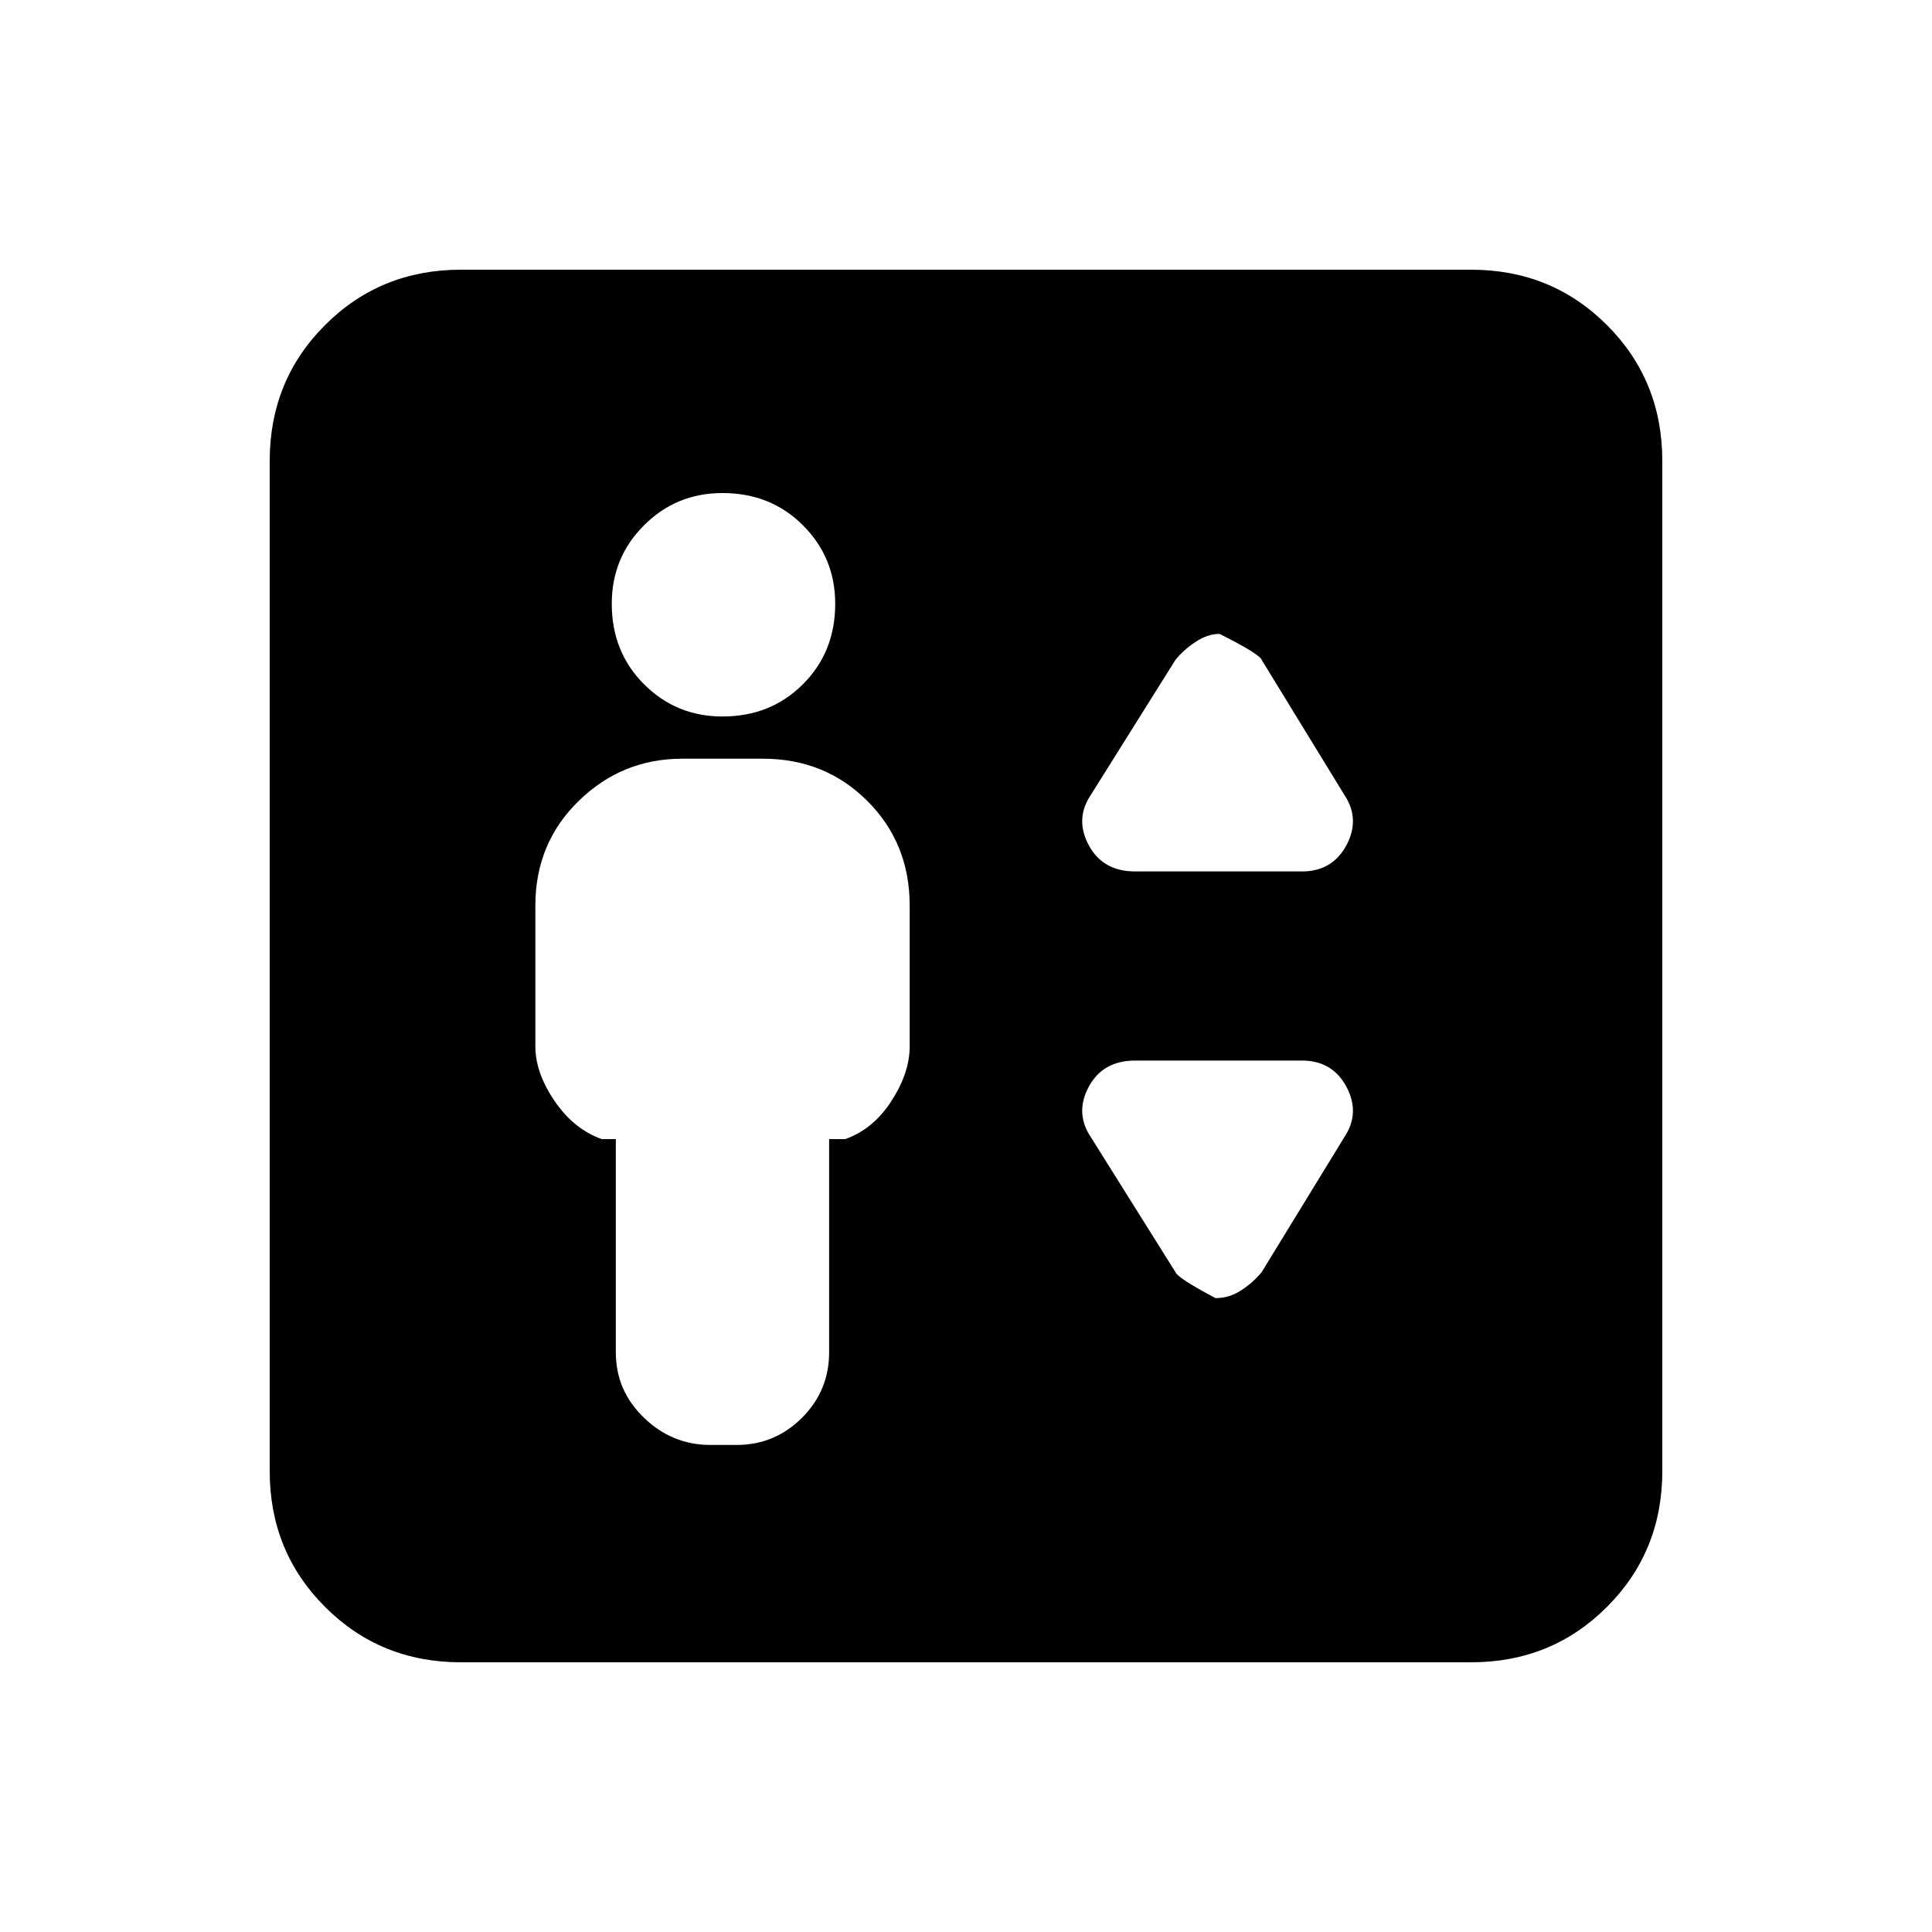 <svg xmlns="http://www.w3.org/2000/svg" height="20" width="20"><path d="M7.354 14.958h.271q.396 0 .677-.281T8.583 14v-2.208h.167q.292-.104.479-.396.188-.292.188-.563V9.375q0-.646-.438-1.083-.437-.438-1.083-.438h-.834q-.624 0-1.072.438-.448.437-.448 1.083v1.458q0 .271.198.563.198.292.489.396h.146V14q0 .396.292.677.291.281.687.281Zm.125-7.541q.5 0 .833-.334.334-.333.334-.833 0-.479-.334-.812-.333-.334-.833-.334-.479 0-.812.334-.334.333-.334.812 0 .5.334.833.333.334.812.334Zm4.271 1.604h1.729q.313 0 .459-.271.145-.271-.021-.521l-.855-1.396q-.02-.062-.437-.271-.125 0-.25.084-.125.083-.208.187l-.875 1.396q-.167.25-.021.521.146.271.479.271Zm.833 4.417q.146 0 .271-.084.125-.083.208-.187l.855-1.396q.166-.25.021-.521-.146-.271-.459-.271H11.75q-.333 0-.479.271-.146.271.021.521l.875 1.396q.021.062.416.271Zm-7.812 3.77q-.833 0-1.406-.573t-.573-1.406V4.771q0-.833.573-1.406t1.406-.573h10.458q.833 0 1.406.573t.573 1.406v10.458q0 .833-.573 1.406t-1.406.573Z"/></svg>